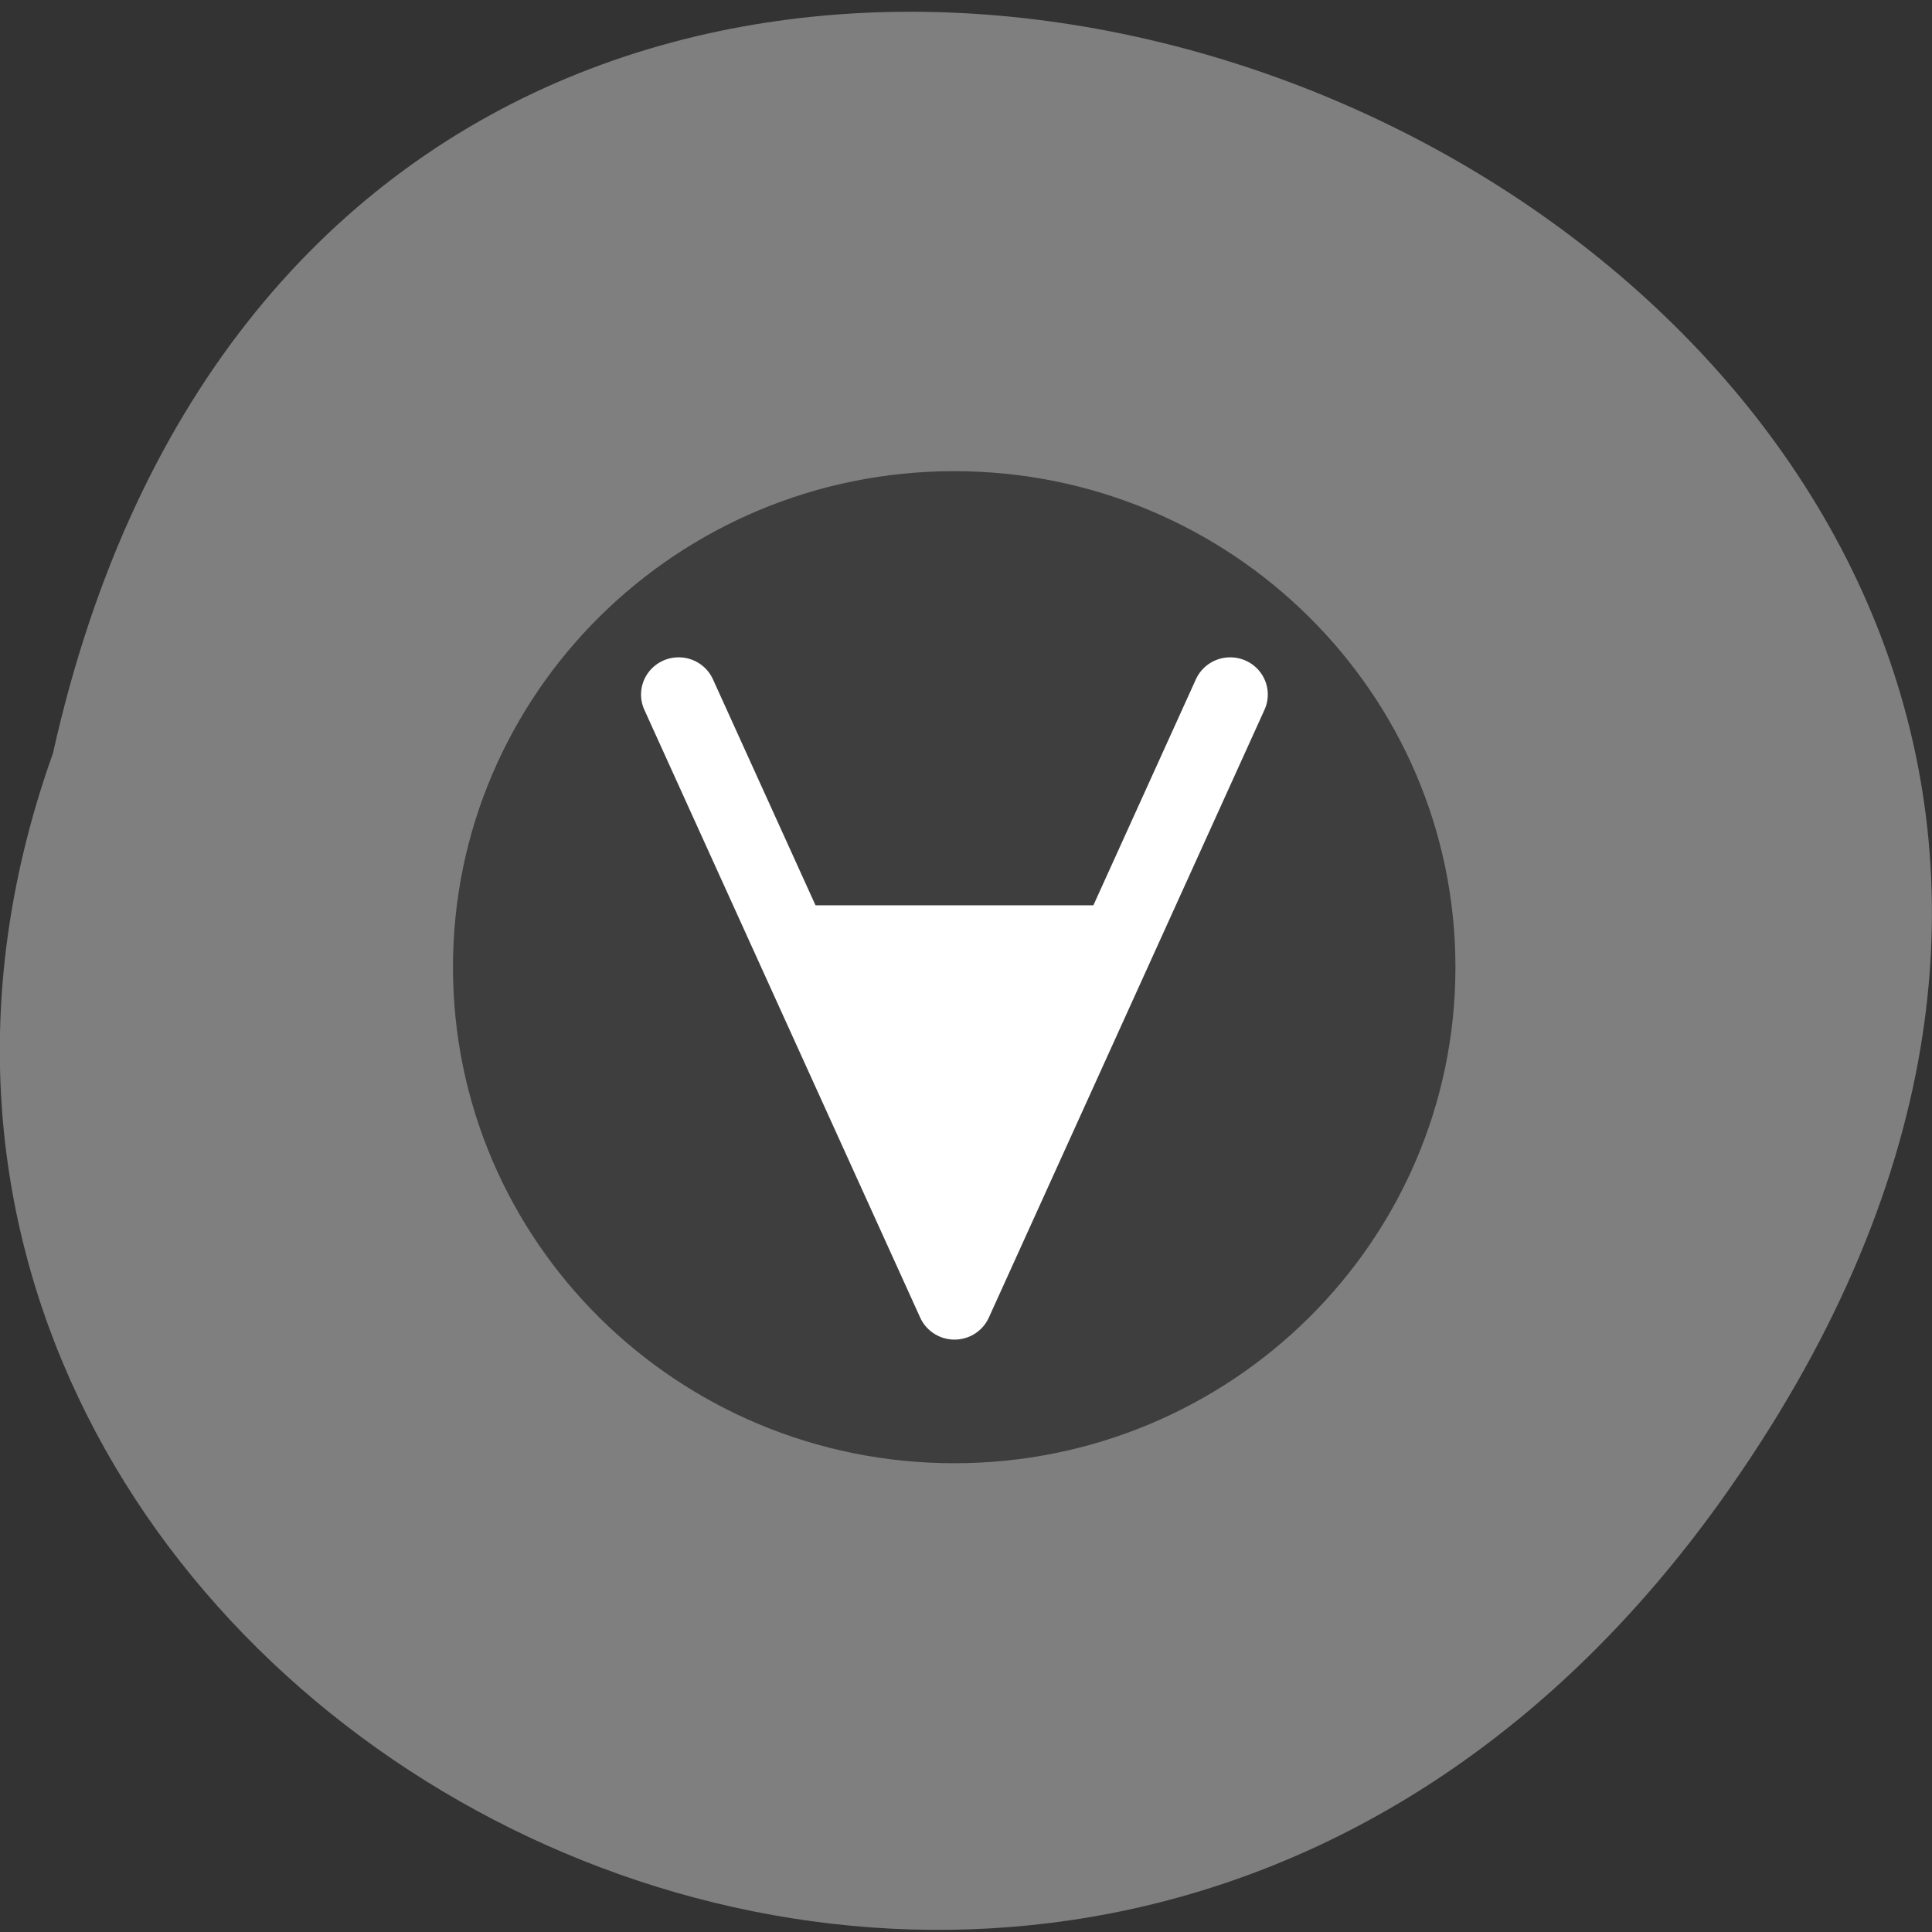 <svg xmlns="http://www.w3.org/2000/svg" viewBox="0 0 48 48"><rect x="0" y="0" width="48" height="48" fill="#333333" stroke="none"/><path d="m 42.746 37.3 c 22.336 -31.19 -33.29 -55.1 -41.43 -18.586 c -8.336 23.344 24.871 41.699 41.43 18.586" fill="#7f7f7f"/><path d="m 36.16 24.03 c 0 6.809 -5.578 12.324 -12.453 12.324 c -6.879 0 -12.453 -5.516 -12.453 -12.324 c 0 -6.805 5.574 -12.324 12.453 -12.324 c 6.875 0 12.453 5.52 12.453 12.324" fill="#3e3e3e"/><path d="m 3.599 3.6 l 4.402 9.8 l 4.399 -9.8" transform="matrix(1.557 0 0 1.541 11.257 11.708)" fill="none" stroke="#fff" stroke-linejoin="round" stroke-linecap="round" stroke-width="1.2"/><path d="m 19.11 22.492 h 9.172 l -4.574 9.859" fill="#fff"/></svg>